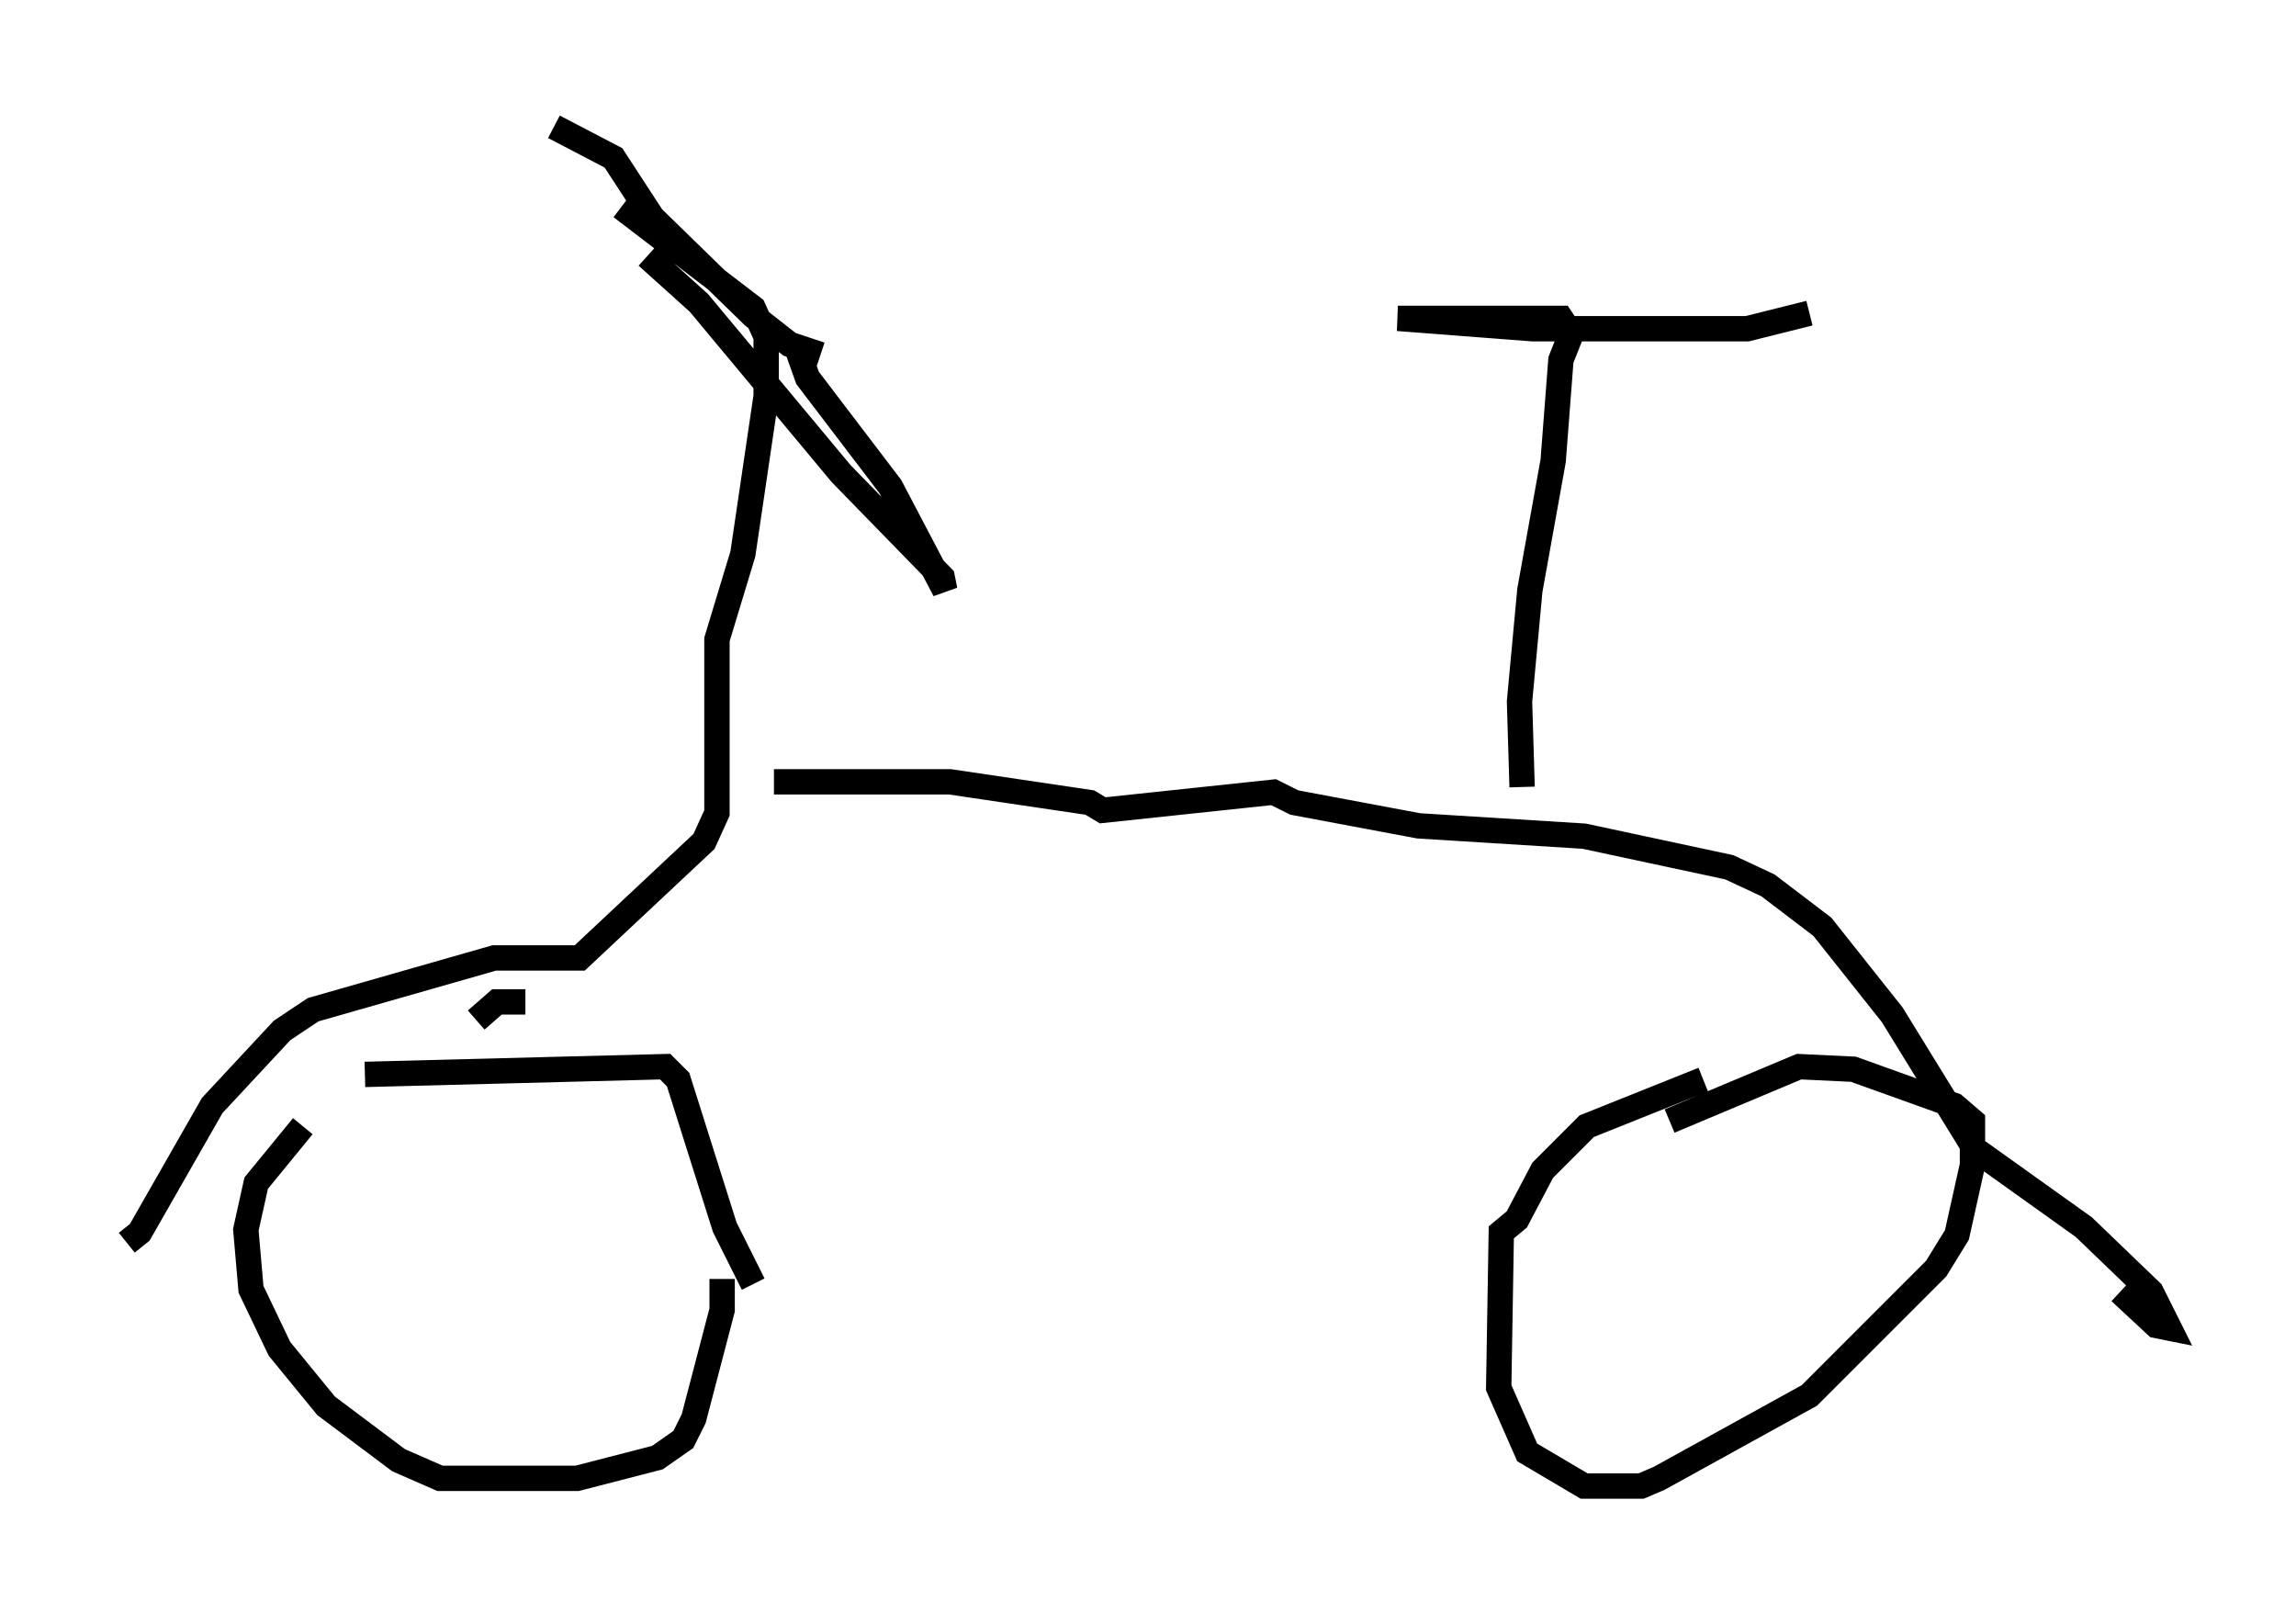 <?xml version="1.0" encoding="utf-8" ?>
<svg baseProfile="full" height="63.594" version="1.1" width="90.545" xmlns="http://www.w3.org/2000/svg" xmlns:ev="http://www.w3.org/2001/xml-events" xmlns:xlink="http://www.w3.org/1999/xlink"><defs /><rect fill="white" height="63.594" width="90.545" x="0" y="0" /><path d="M17.658, 42.669 m-5.717, 1.735 l-1.838, 2.246 -0.408, 1.838 l0.204, 2.348 1.123, 2.348 l1.838, 2.246 2.858, 2.144 l1.633, 0.715 5.41, 0.0 l3.165, -0.817 1.021, -0.715 l0.408, -0.817 1.123, -4.288 l0.0, -1.225 m-7.758, -10.923 l-1.123, 0.0 -0.817, 0.715 m-4.39, 2.144 l11.842, -0.306 0.51, 0.51 l1.838, 5.819 1.123, 2.246 m37.465, -8.065 l-4.594, 1.838 -1.735, 1.735 l-1.021, 1.94 -0.613, 0.51 l-0.102, 6.125 1.123, 2.552 l2.246, 1.327 2.246, 0.0 l0.715, -0.306 5.921, -3.267 l5.002, -5.002 0.817, -1.327 l0.613, -2.756 0.0, -1.735 l-0.715, -0.613 -3.981, -1.429 l-2.144, -0.102 -5.104, 2.144 m-60.842, 4.798 l0.51, -0.408 2.858, -5.002 l2.756, -2.96 1.225, -0.817 l7.146, -2.042 3.369, 0.0 l4.9, -4.594 0.51, -1.123 l0.0, -6.84 1.021, -3.369 l0.919, -6.227 0.0, -2.348 l-0.51, -1.123 -5.206, -3.981 m6.84, 5.308 l0.51, 1.429 3.267, 4.288 l2.144, 4.083 -0.102, -0.51 l-3.981, -4.083 -5.615, -6.738 l-2.042, -1.838 m6.84, 3.879 l-1.225, -0.408 -1.429, -1.123 l-3.981, -3.879 -1.531, -2.348 l-2.348, -1.225 m8.677, 25.827 l6.942, 0.0 5.513, 0.817 l0.51, 0.306 6.738, -0.715 l0.817, 0.408 4.9, 0.919 l6.533, 0.408 5.717, 1.225 l1.531, 0.715 2.144, 1.633 l2.756, 3.471 3.267, 5.308 l4.288, 3.063 2.654, 2.552 l0.715, 1.429 -0.51, -0.102 l-1.429, -1.327 m-23.582, -19.906 l-0.102, -3.369 0.408, -4.39 l0.919, -5.104 0.306, -3.981 l0.408, -1.021 -0.408, -0.613 l-6.431, 0.0 5.308, 0.408 l8.473, 0.0 2.45, -0.613 " fill="none" stroke="black" stroke-width="1" /></svg>